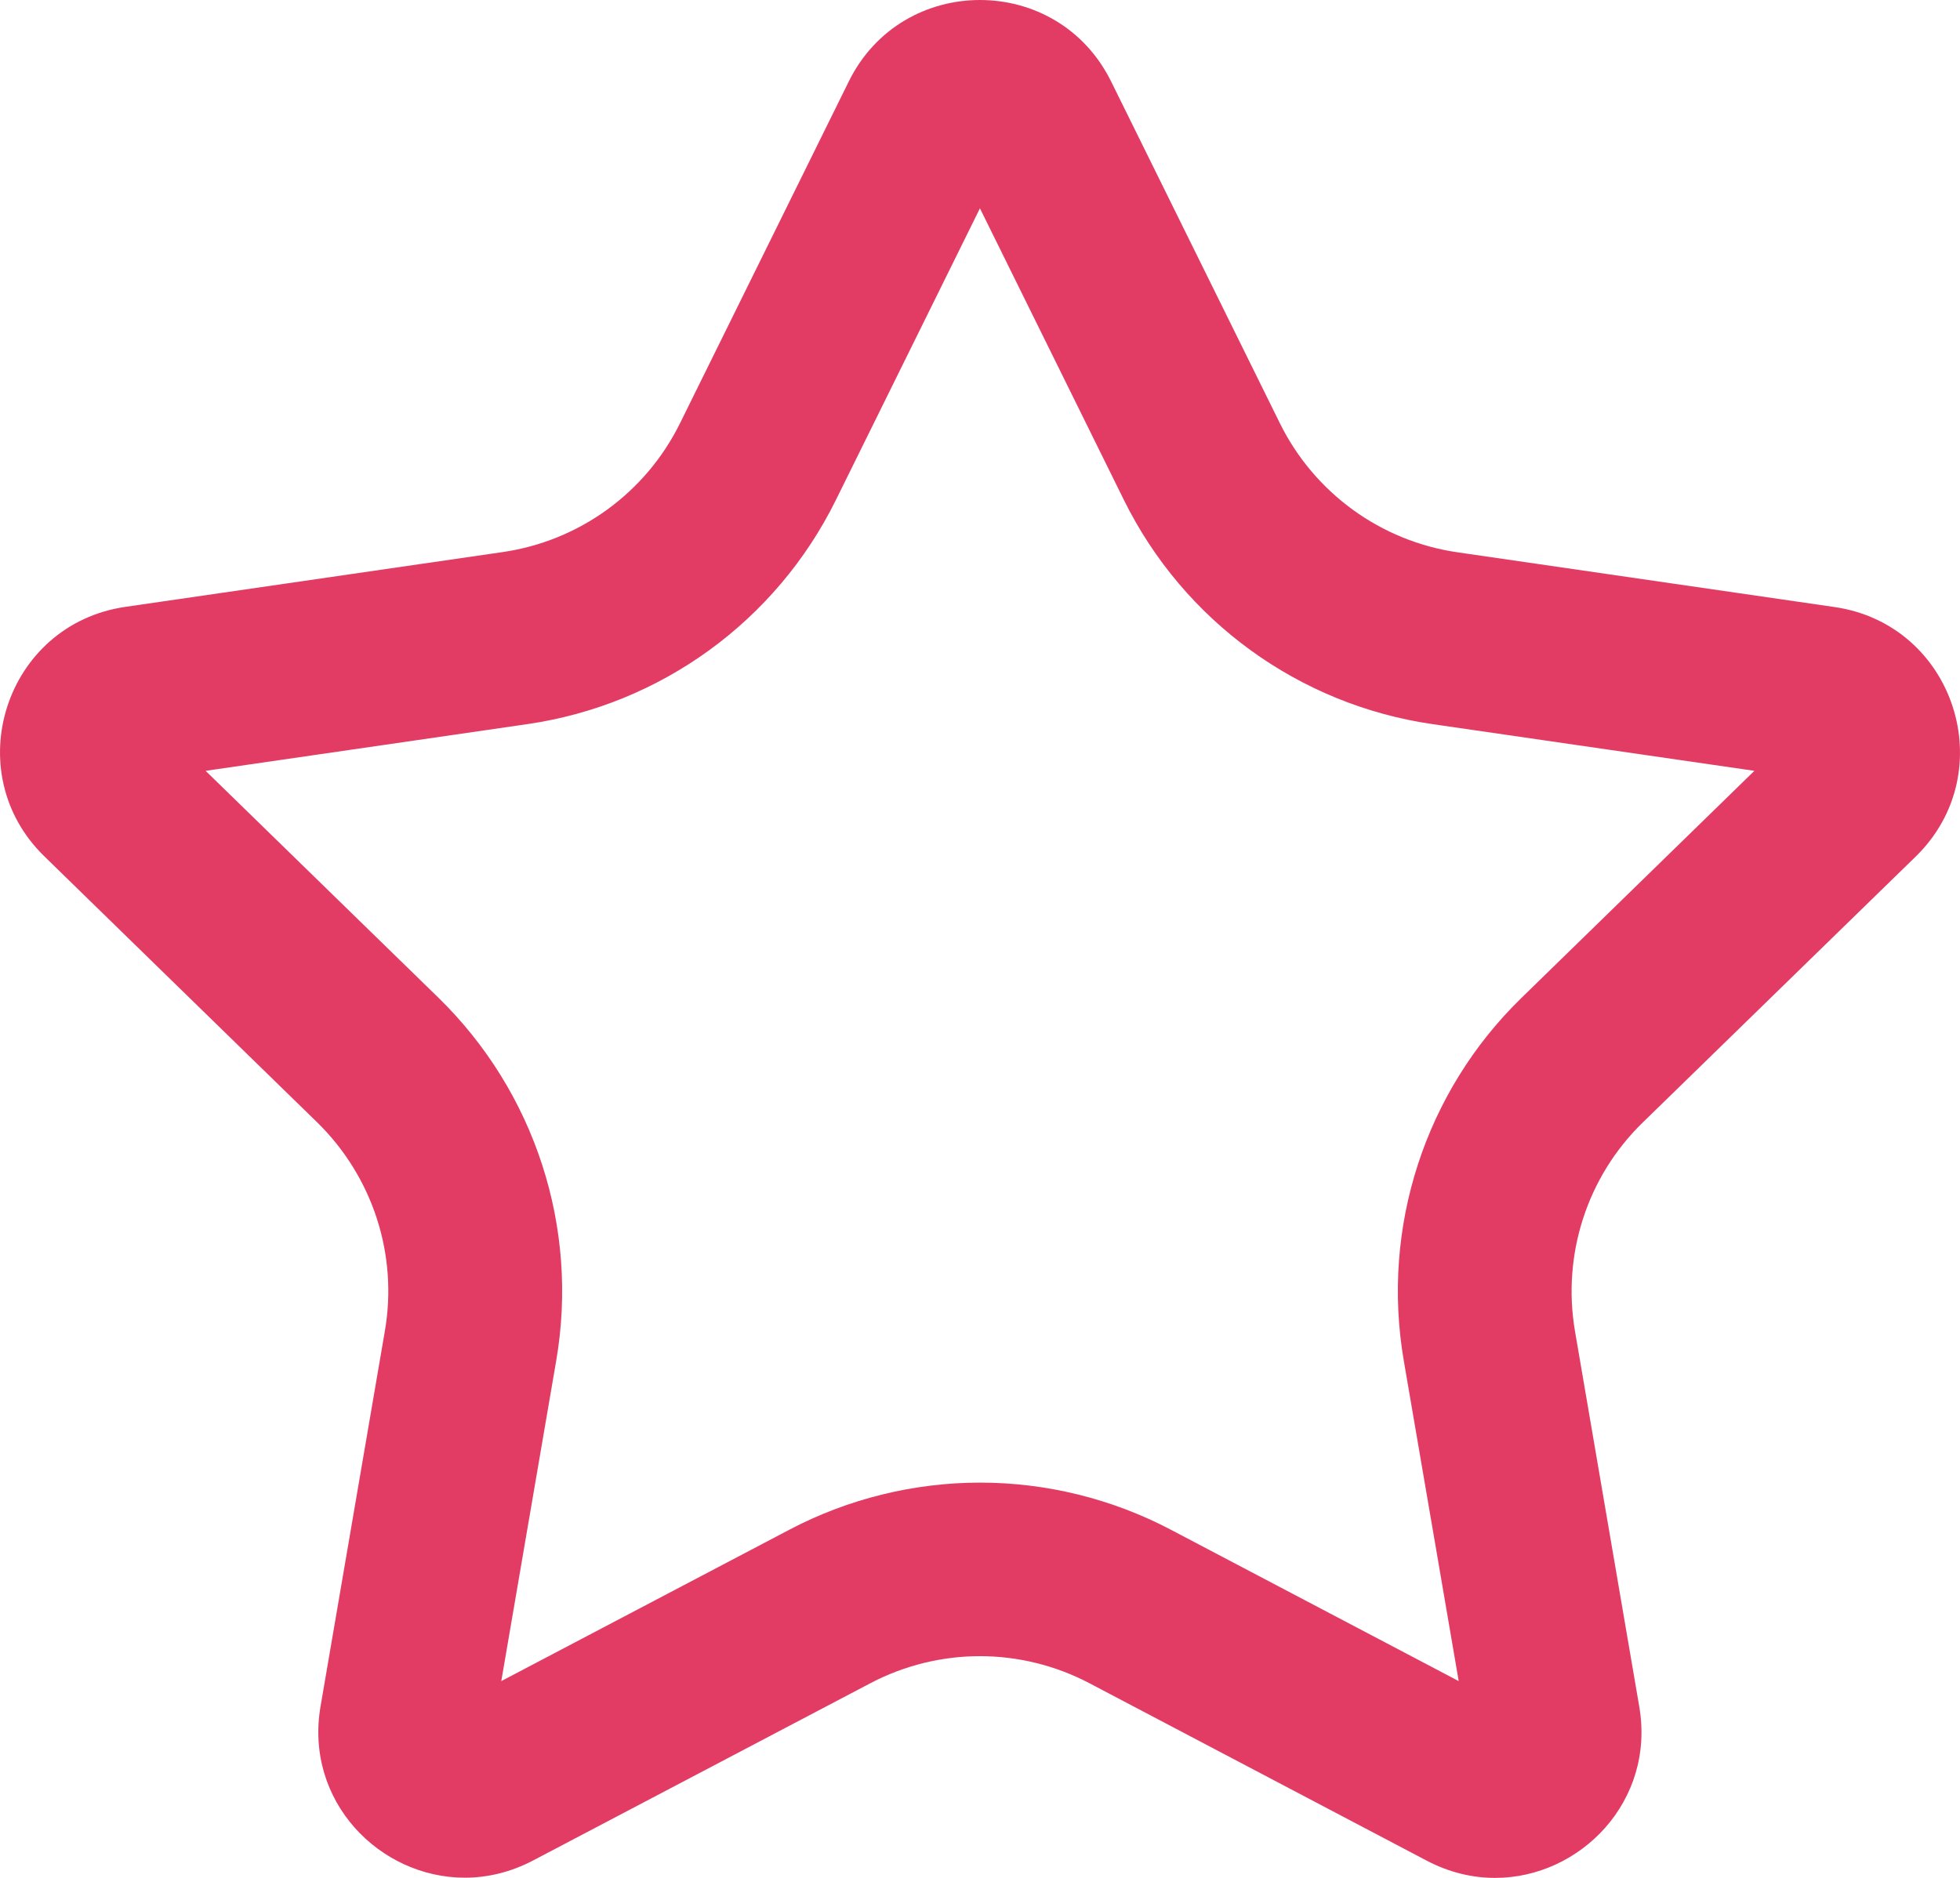 <svg xmlns="http://www.w3.org/2000/svg" xmlns:xlink="http://www.w3.org/1999/xlink" width="29.074" height="27.863" viewBox="0 0 29.074 27.863" fill="none">
<path d="M14.536 3.091L16.672 7.419C17.558 9.214 19.27 10.457 21.248 10.744L26.024 11.437L22.57 14.805C21.136 16.2 20.485 18.215 20.823 20.187L21.638 24.943L17.368 22.697C16.498 22.239 15.522 21.998 14.539 21.998C13.556 21.998 12.579 22.239 11.709 22.697L7.436 24.943L8.251 20.187C8.59 18.215 7.936 16.203 6.505 14.805L3.05 11.437L7.823 10.744C9.802 10.457 11.513 9.214 12.399 7.419L14.536 3.091ZM14.536 0C13.762 0 12.986 0.403 12.589 1.212L10.088 6.278C9.579 7.312 8.593 8.028 7.452 8.192L1.861 9.004C0.079 9.262 -0.63 11.453 0.659 12.707L4.703 16.651C5.528 17.457 5.905 18.614 5.709 19.748L4.755 25.317C4.513 26.722 5.628 27.86 6.895 27.86C7.23 27.86 7.575 27.779 7.907 27.605L12.908 24.976C13.417 24.708 13.978 24.573 14.536 24.573C15.093 24.573 15.654 24.708 16.163 24.976L21.165 27.608C21.497 27.782 21.841 27.863 22.177 27.863C23.443 27.863 24.558 26.722 24.316 25.32L23.363 19.752C23.169 18.617 23.543 17.457 24.368 16.655L28.416 12.71C29.705 11.453 28.992 9.265 27.214 9.007L21.622 8.195C20.482 8.031 19.495 7.312 18.986 6.281L16.485 1.215C16.086 0.403 15.312 0 14.536 0Z"   fill="#E33C64" >
</path>
</svg>
